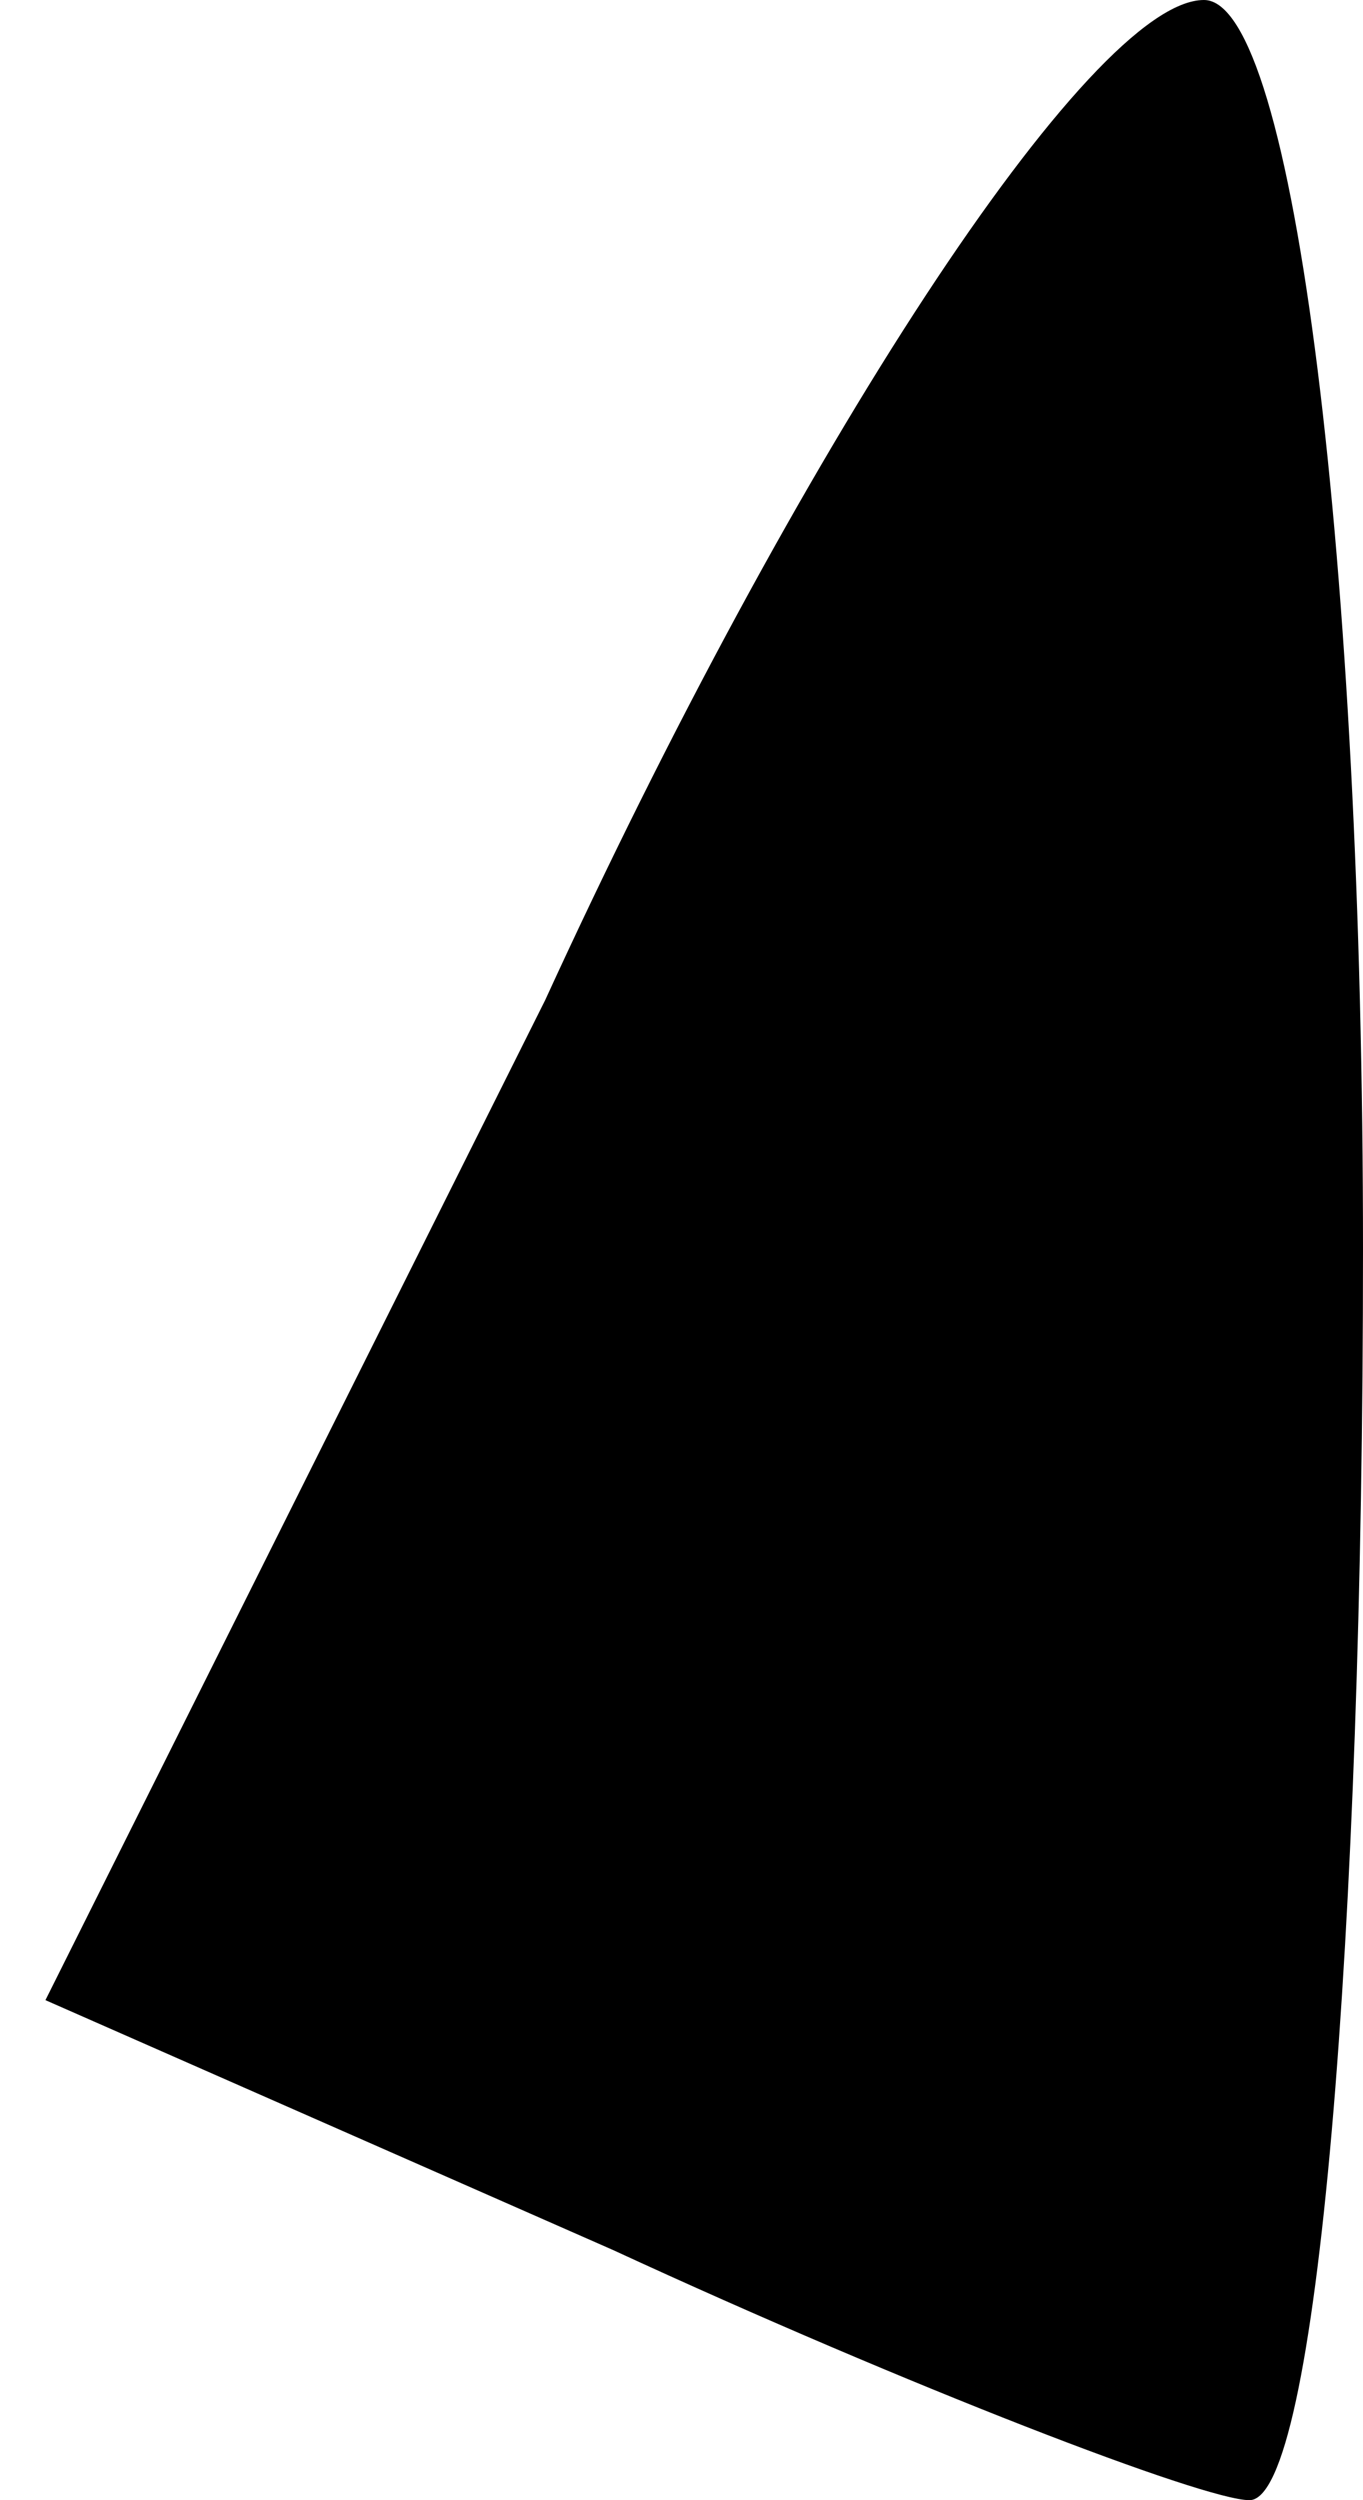 <?xml version="1.0" standalone="no"?>
<!DOCTYPE svg PUBLIC "-//W3C//DTD SVG 20010904//EN"
 "http://www.w3.org/TR/2001/REC-SVG-20010904/DTD/svg10.dtd">
<svg version="1.0" xmlns="http://www.w3.org/2000/svg"
 width="6pt" height="11pt" viewBox="0 0 6 11"
 preserveAspectRatio="xMidYMid meet">
<g transform="translate(0,11) scale(0.1,-0.1)"
fill="#000000" stroke="none">
<path fill="#000000" stroke="none" d="M24 66 l-22 -44 25 -11 c13 -6 26 -11
28 -11 3 0 5 25 5 55 0 30 -3 55 -7 55 -5 0 -18 -20 -29 -44z"/>
</g>
</svg>
